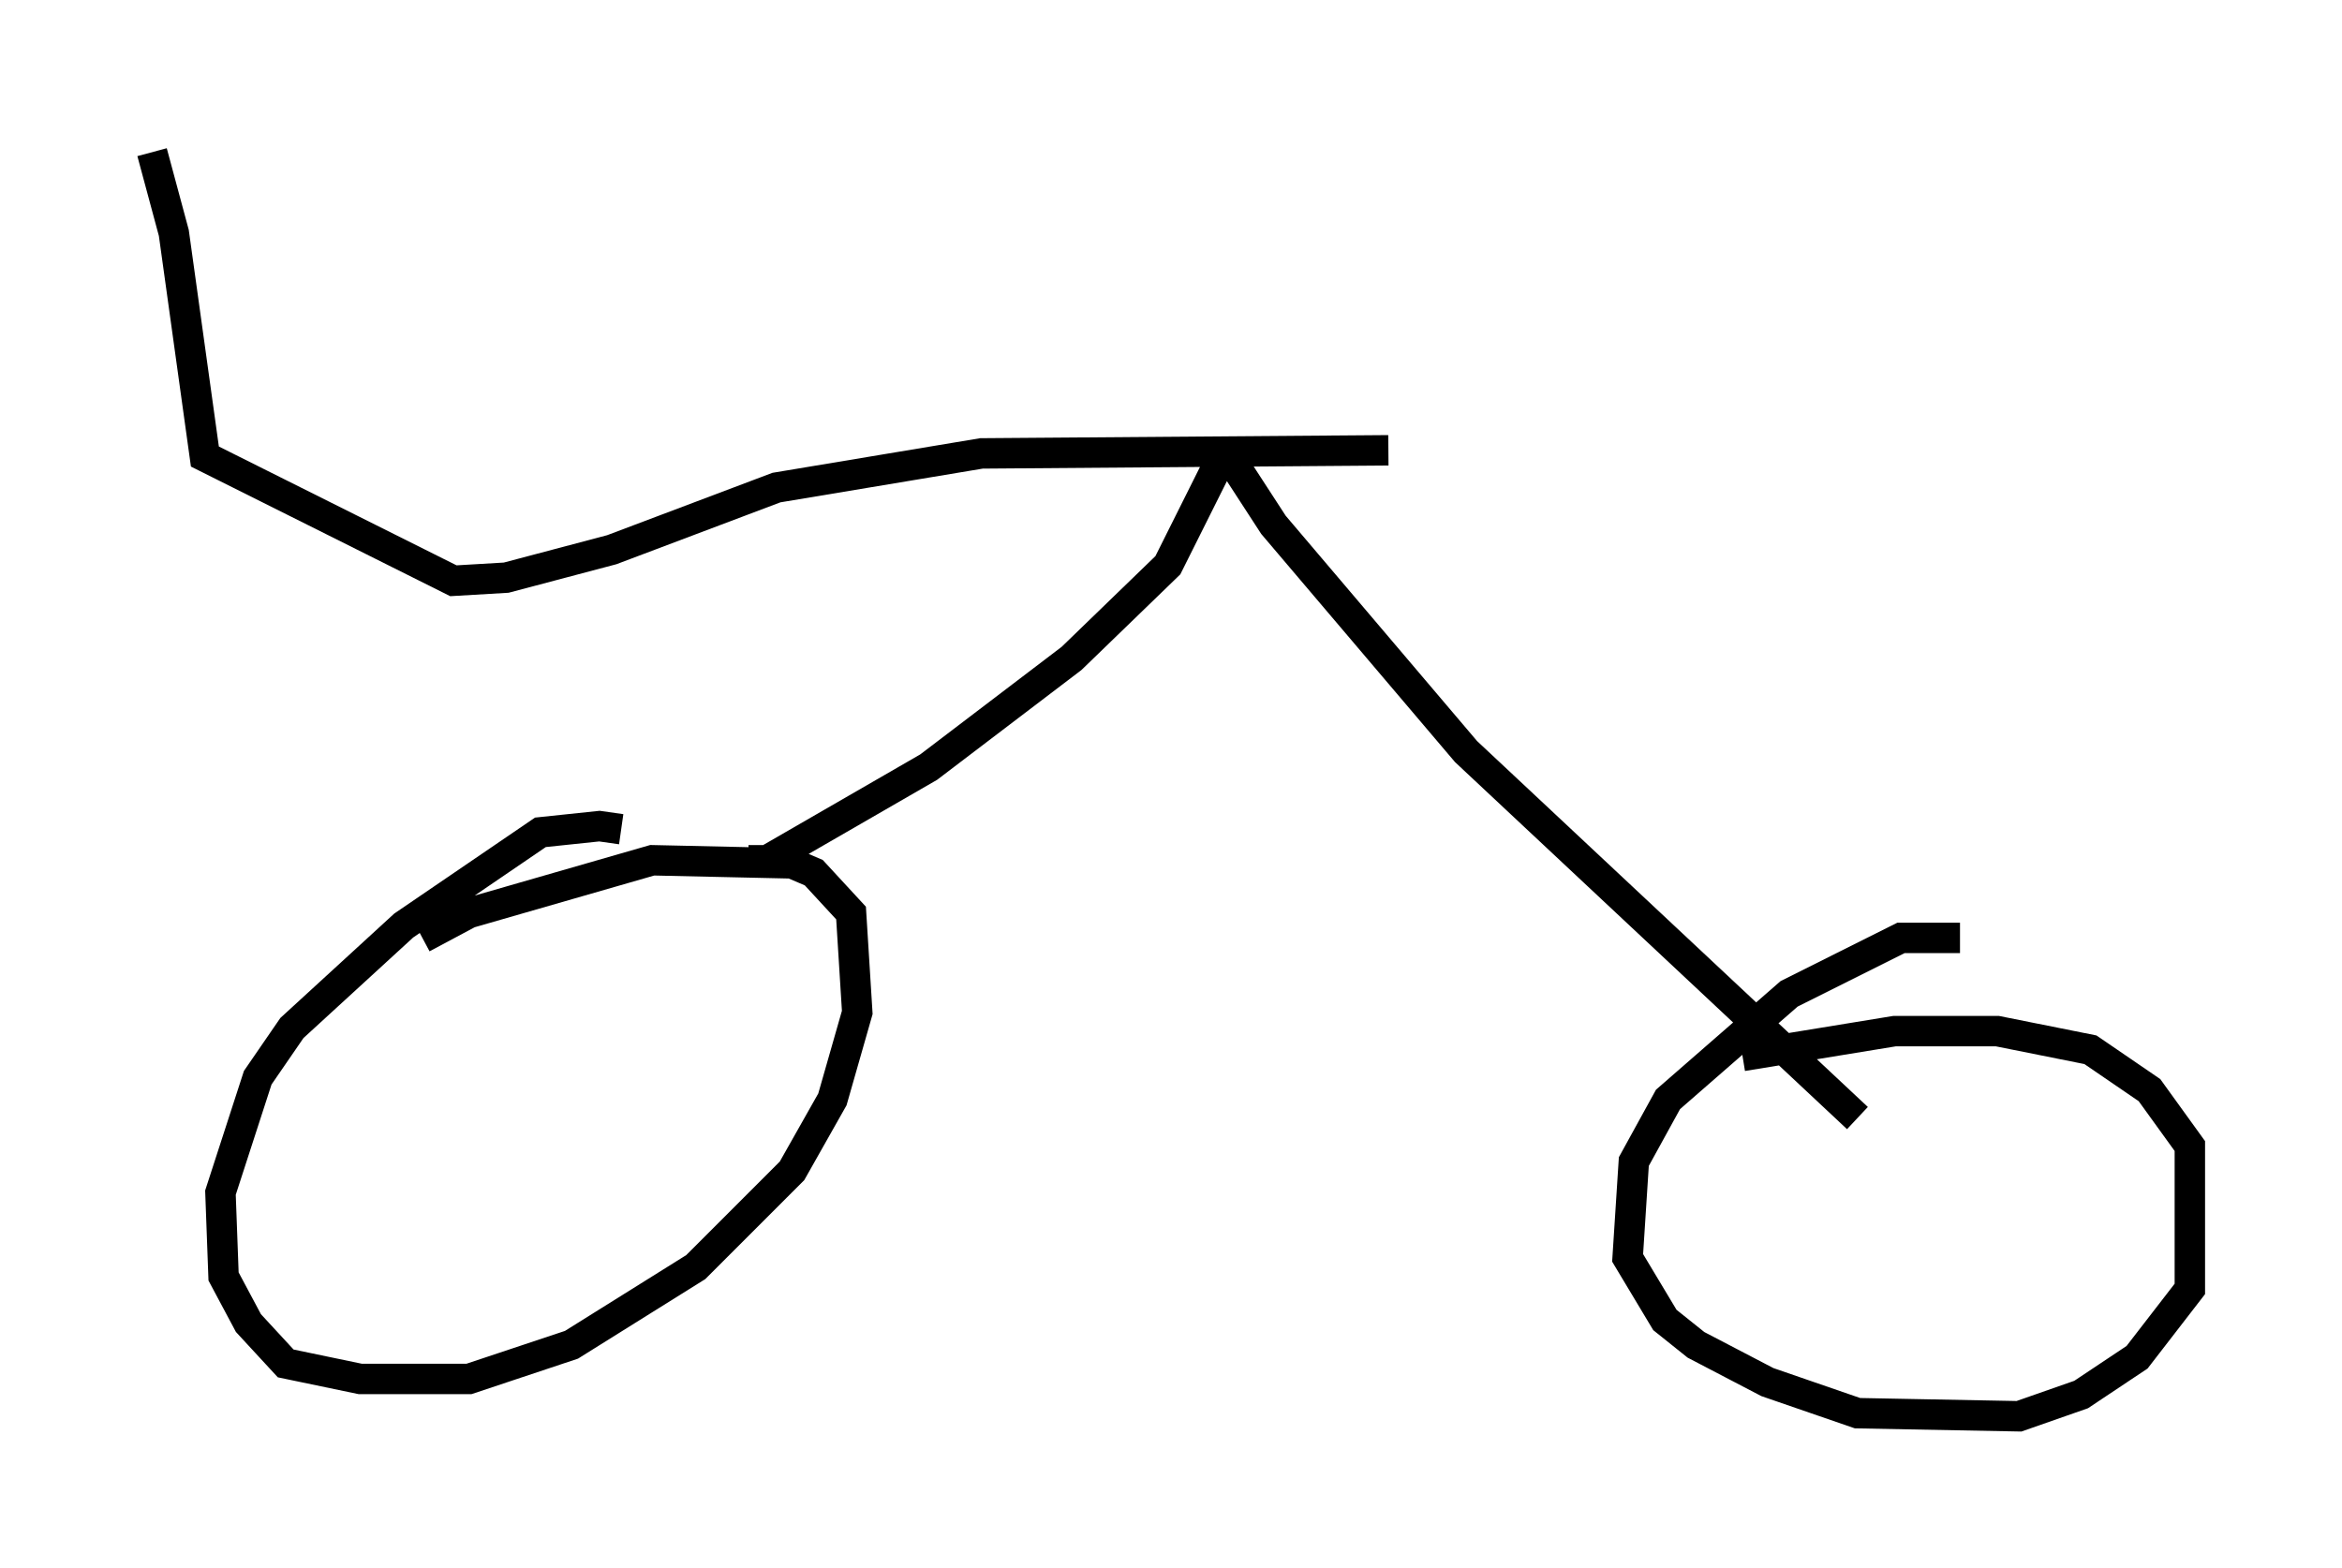 <?xml version="1.0" encoding="utf-8" ?>
<svg baseProfile="full" height="51.548" version="1.1" width="76.967" xmlns="http://www.w3.org/2000/svg" xmlns:ev="http://www.w3.org/2001/xml-events" xmlns:xlink="http://www.w3.org/1999/xlink"><defs /><rect fill="white" height="51.548" width="76.967" x="0" y="0" /><path d="M20.721, 27.765 m-0.306, -0.51 l-0.715, -0.102 -1.94, 0.204 l-4.492, 3.063 -3.675, 3.369 l-1.123, 1.633 -1.225, 3.777 l0.102, 2.756 0.817, 1.531 l1.225, 1.327 2.45, 0.51 l3.573, 0.0 3.369, -1.123 l4.083, -2.552 3.165, -3.165 l1.327, -2.348 0.817, -2.858 l-0.204, -3.267 -1.225, -1.327 l-0.715, -0.306 -4.594, -0.102 l-6.023, 1.735 -1.531, 0.817 m50.532, 0.0 l-1.94, 0.0 -3.675, 1.838 l-3.981, 3.471 -1.123, 2.042 l-0.204, 3.165 1.225, 2.042 l1.021, 0.817 2.348, 1.225 l2.96, 1.021 5.308, 0.102 l2.042, -0.715 1.838, -1.225 l1.735, -2.246 0.0, -4.696 l-1.327, -1.838 -1.94, -1.327 l-3.063, -0.613 -3.369, 0.0 l-5.002, 0.817 m-32.667, -6.431 l0.613, 0.0 5.308, -3.063 l4.696, -3.573 3.165, -3.063 l1.633, -3.267 0.51, -0.102 l1.327, 2.042 6.329, 7.452 l12.863, 12.046 m-15.415, -21.948 l-13.373, 0.102 -6.738, 1.123 l-5.41, 2.042 -3.471, 0.919 l-1.735, 0.102 -8.167, -4.083 l-1.021, -7.35 -0.715, -2.654 " fill="none" stroke="black" stroke-width="1" /></svg>